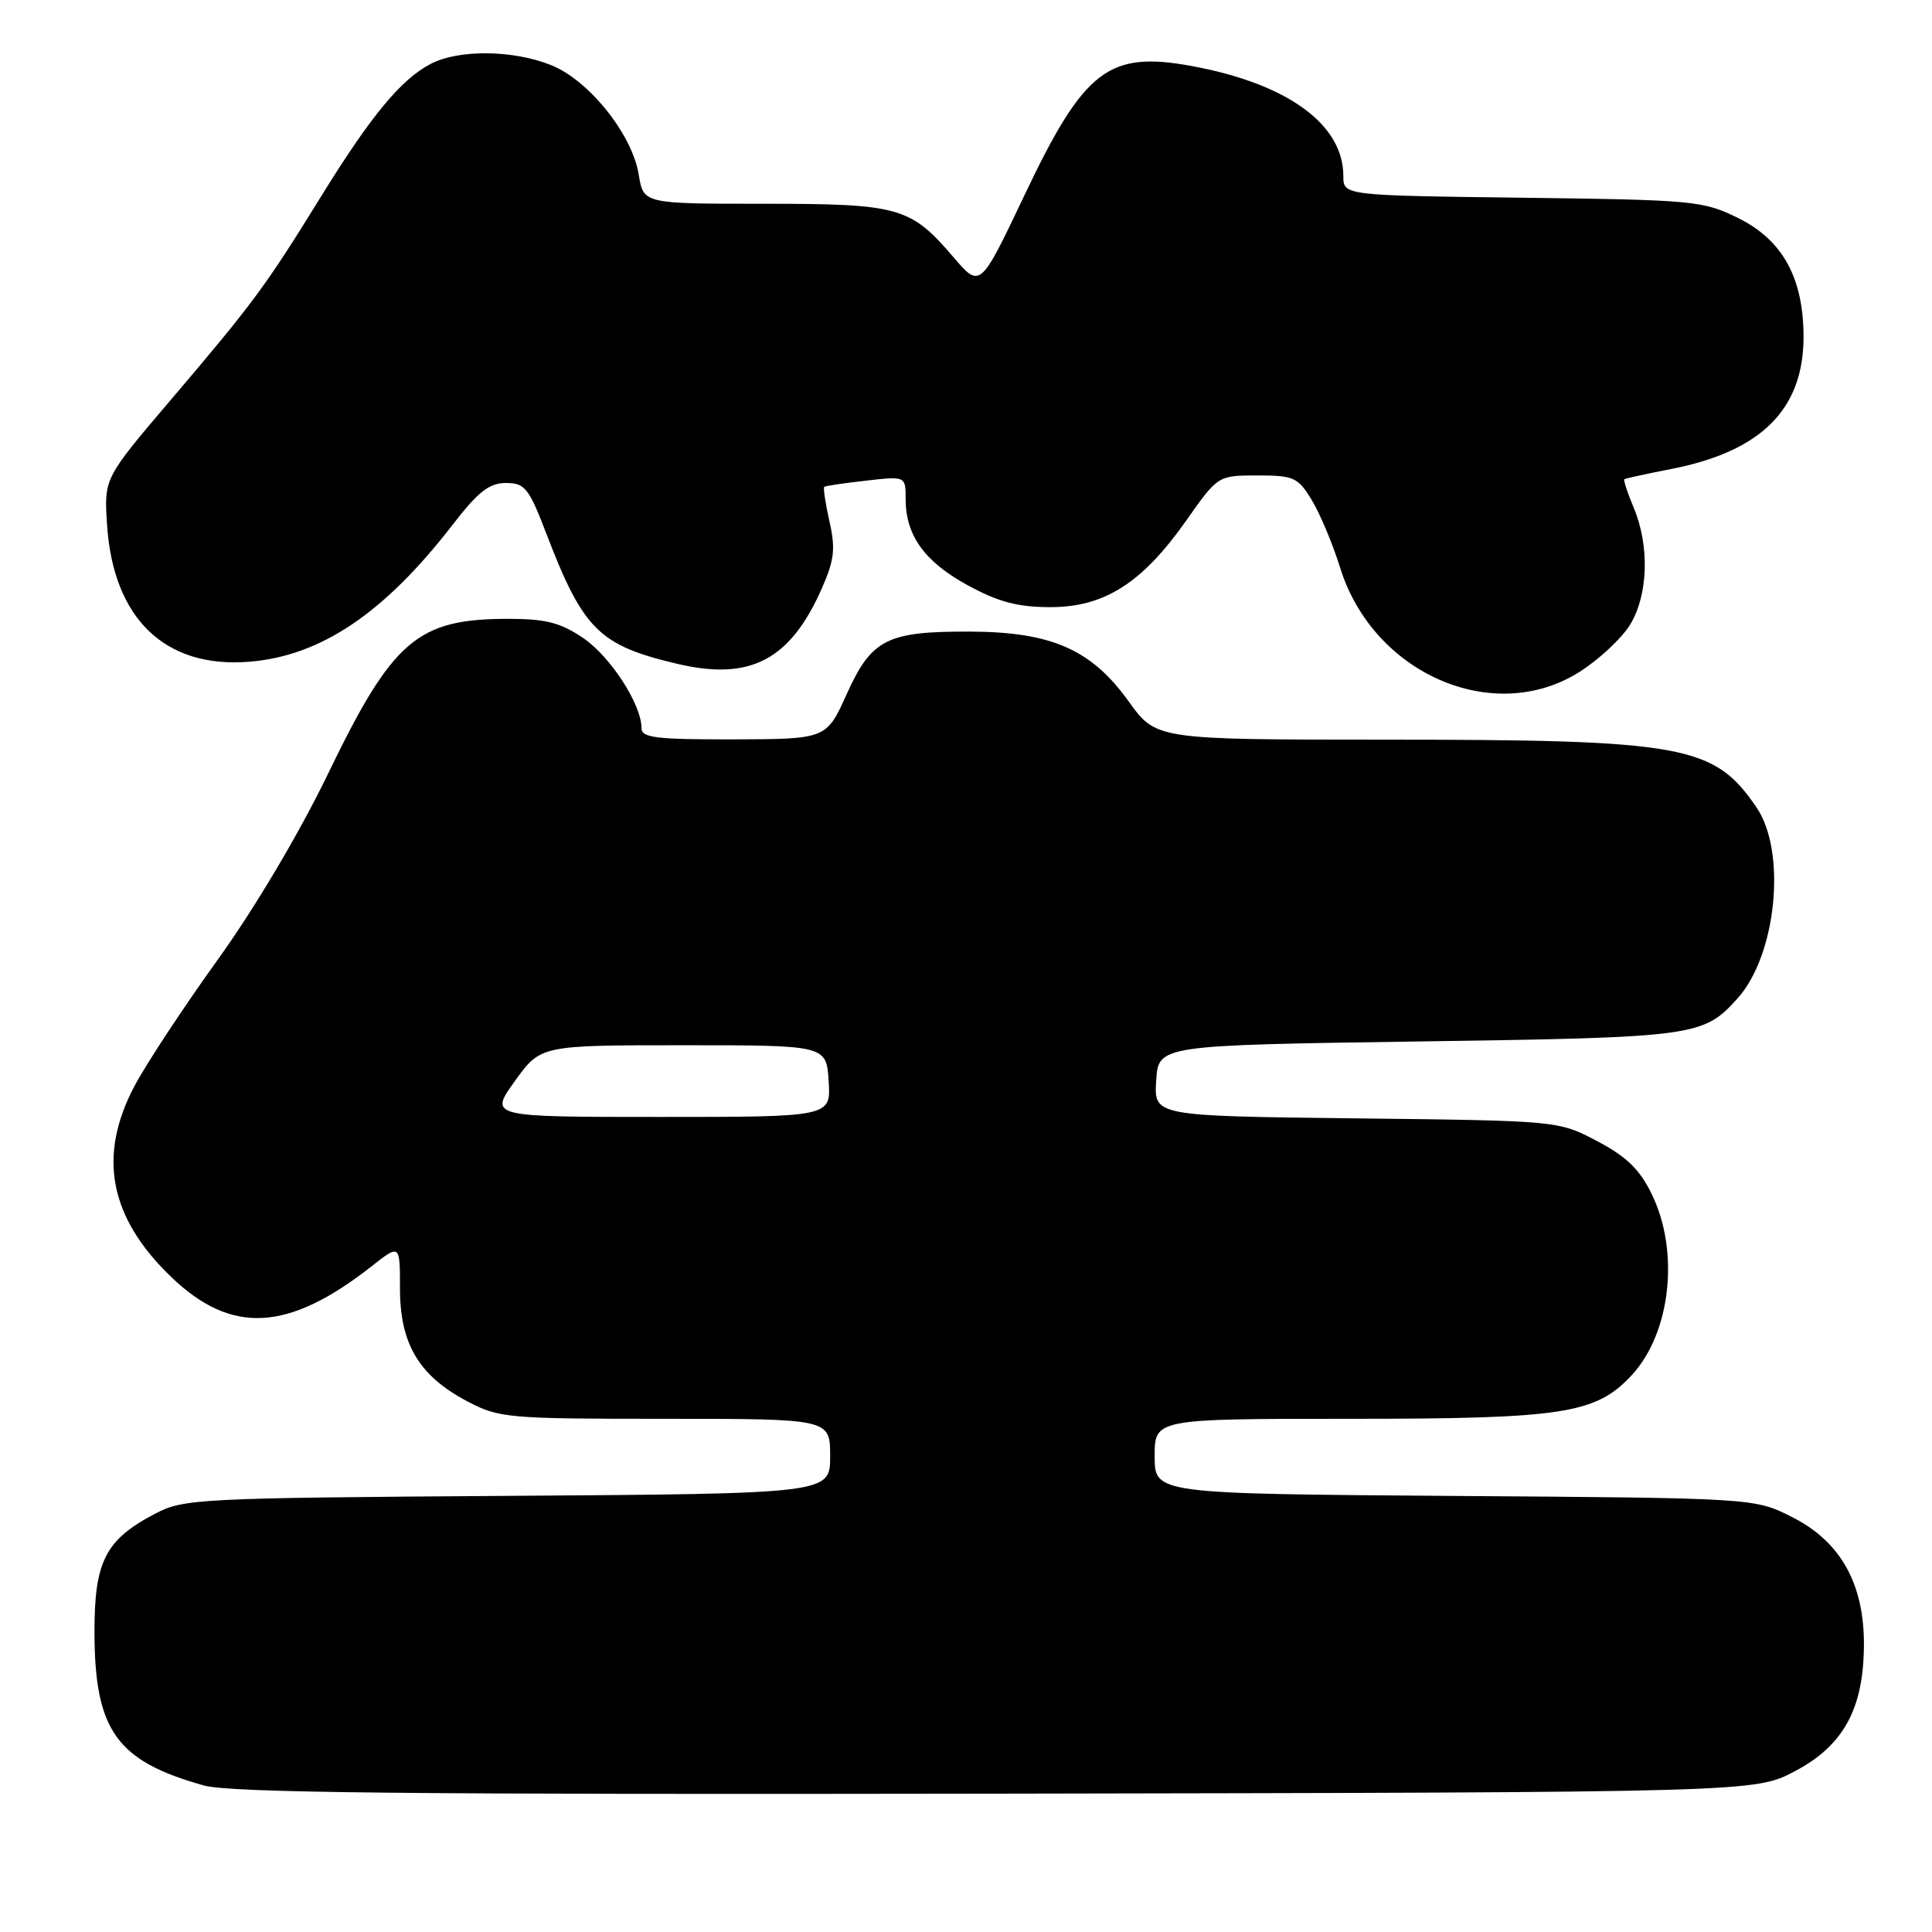 <?xml version="1.0" encoding="UTF-8" standalone="no"?>
<!DOCTYPE svg PUBLIC "-//W3C//DTD SVG 1.1//EN" "http://www.w3.org/Graphics/SVG/1.1/DTD/svg11.dtd" >
<svg xmlns="http://www.w3.org/2000/svg" xmlns:xlink="http://www.w3.org/1999/xlink" version="1.1" viewBox="0 0 256 256">
 <g >
 <path fill="currentColor"
d=" M 237.82 234.70 C 244.28 231.30 246.94 226.42 246.98 217.96 C 247.01 209.85 243.89 204.28 237.50 201.04 C 232.50 198.50 232.50 198.50 192.75 198.22 C 153.00 197.93 153.00 197.93 153.00 192.97 C 153.00 188.00 153.00 188.00 178.82 188.00 C 207.18 188.00 211.46 187.34 216.22 182.21 C 221.37 176.64 222.58 165.89 218.89 158.28 C 217.29 154.97 215.56 153.28 211.64 151.21 C 206.50 148.50 206.50 148.50 179.70 148.19 C 152.90 147.88 152.90 147.88 153.20 143.19 C 153.50 138.50 153.50 138.50 188.00 138.00 C 224.69 137.47 225.67 137.34 230.21 132.32 C 235.40 126.59 236.77 112.89 232.75 106.99 C 227.13 98.73 223.20 98.01 183.34 98.01 C 153.19 98.00 153.19 98.00 149.54 92.92 C 144.61 86.05 139.31 83.73 128.54 83.69 C 117.52 83.65 115.49 84.68 112.20 91.96 C 109.50 97.93 109.50 97.93 97.25 97.97 C 86.87 97.99 85.00 97.76 85.00 96.46 C 85.00 93.34 80.89 86.99 77.26 84.53 C 74.26 82.50 72.32 82.00 67.33 82.00 C 55.28 82.00 52.03 84.80 43.44 102.58 C 39.68 110.36 33.79 120.29 28.91 127.08 C 24.39 133.36 19.41 140.91 17.85 143.85 C 12.91 153.14 14.46 161.29 22.67 169.19 C 30.66 176.88 38.17 176.48 49.25 167.78 C 53.00 164.83 53.00 164.83 53.00 170.77 C 53.00 178.08 55.53 182.31 61.91 185.68 C 66.13 187.90 67.23 188.00 88.16 188.00 C 110.00 188.00 110.00 188.00 110.00 192.96 C 110.00 197.92 110.00 197.92 67.25 198.21 C 26.27 198.49 24.34 198.59 20.56 200.57 C 13.95 204.03 12.50 206.89 12.52 216.33 C 12.55 229.30 15.45 233.35 27.00 236.58 C 30.50 237.56 53.86 237.80 132.00 237.67 C 232.50 237.50 232.50 237.50 237.82 234.70 Z  M 209.31 89.02 C 211.89 87.38 214.90 84.57 216.00 82.77 C 218.39 78.84 218.60 72.37 216.49 67.31 C 215.65 65.32 215.09 63.61 215.24 63.50 C 215.38 63.39 218.14 62.79 221.37 62.16 C 233.42 59.82 239.02 54.20 238.98 44.52 C 238.94 36.79 236.19 31.81 230.37 28.92 C 225.69 26.60 224.55 26.49 201.75 26.20 C 178.00 25.90 178.00 25.90 178.00 23.32 C 178.00 16.48 170.62 11.11 158.02 8.77 C 146.91 6.70 143.67 9.18 135.77 25.82 C 129.88 38.22 129.88 38.22 126.34 34.08 C 120.63 27.41 119.17 27.00 101.18 27.00 C 85.26 27.00 85.26 27.00 84.64 23.16 C 83.79 17.82 78.05 10.64 73.03 8.63 C 67.99 6.61 60.81 6.53 57.10 8.45 C 53.15 10.49 49.16 15.32 42.48 26.13 C 35.21 37.91 33.58 40.12 22.67 52.94 C 13.79 63.37 13.79 63.37 14.18 69.46 C 14.97 81.96 21.87 88.61 33.07 87.68 C 42.56 86.90 50.96 81.22 60.04 69.45 C 63.35 65.16 64.84 64.00 67.03 64.00 C 69.56 64.00 70.07 64.65 72.41 70.75 C 77.27 83.43 79.39 85.53 89.78 87.97 C 99.40 90.23 104.70 87.47 108.89 77.98 C 110.55 74.22 110.73 72.72 109.91 69.10 C 109.37 66.70 109.06 64.63 109.22 64.51 C 109.37 64.38 111.86 64.01 114.75 63.69 C 120.00 63.09 120.00 63.09 120.00 66.10 C 120.00 70.93 122.48 74.40 128.17 77.52 C 132.25 79.75 134.81 80.44 139.10 80.45 C 146.30 80.47 151.31 77.30 157.15 69.02 C 161.39 63.00 161.39 63.00 166.62 63.00 C 171.43 63.00 171.99 63.25 173.81 66.25 C 174.90 68.04 176.59 72.07 177.57 75.21 C 181.94 89.29 197.93 96.24 209.31 89.02 Z  M 68.22 143.25 C 71.64 138.50 71.64 138.50 90.57 138.50 C 109.50 138.50 109.50 138.50 109.80 143.25 C 110.11 148.00 110.11 148.00 87.46 148.00 C 64.81 148.00 64.81 148.00 68.22 143.25 Z "/>
</g>
</svg>